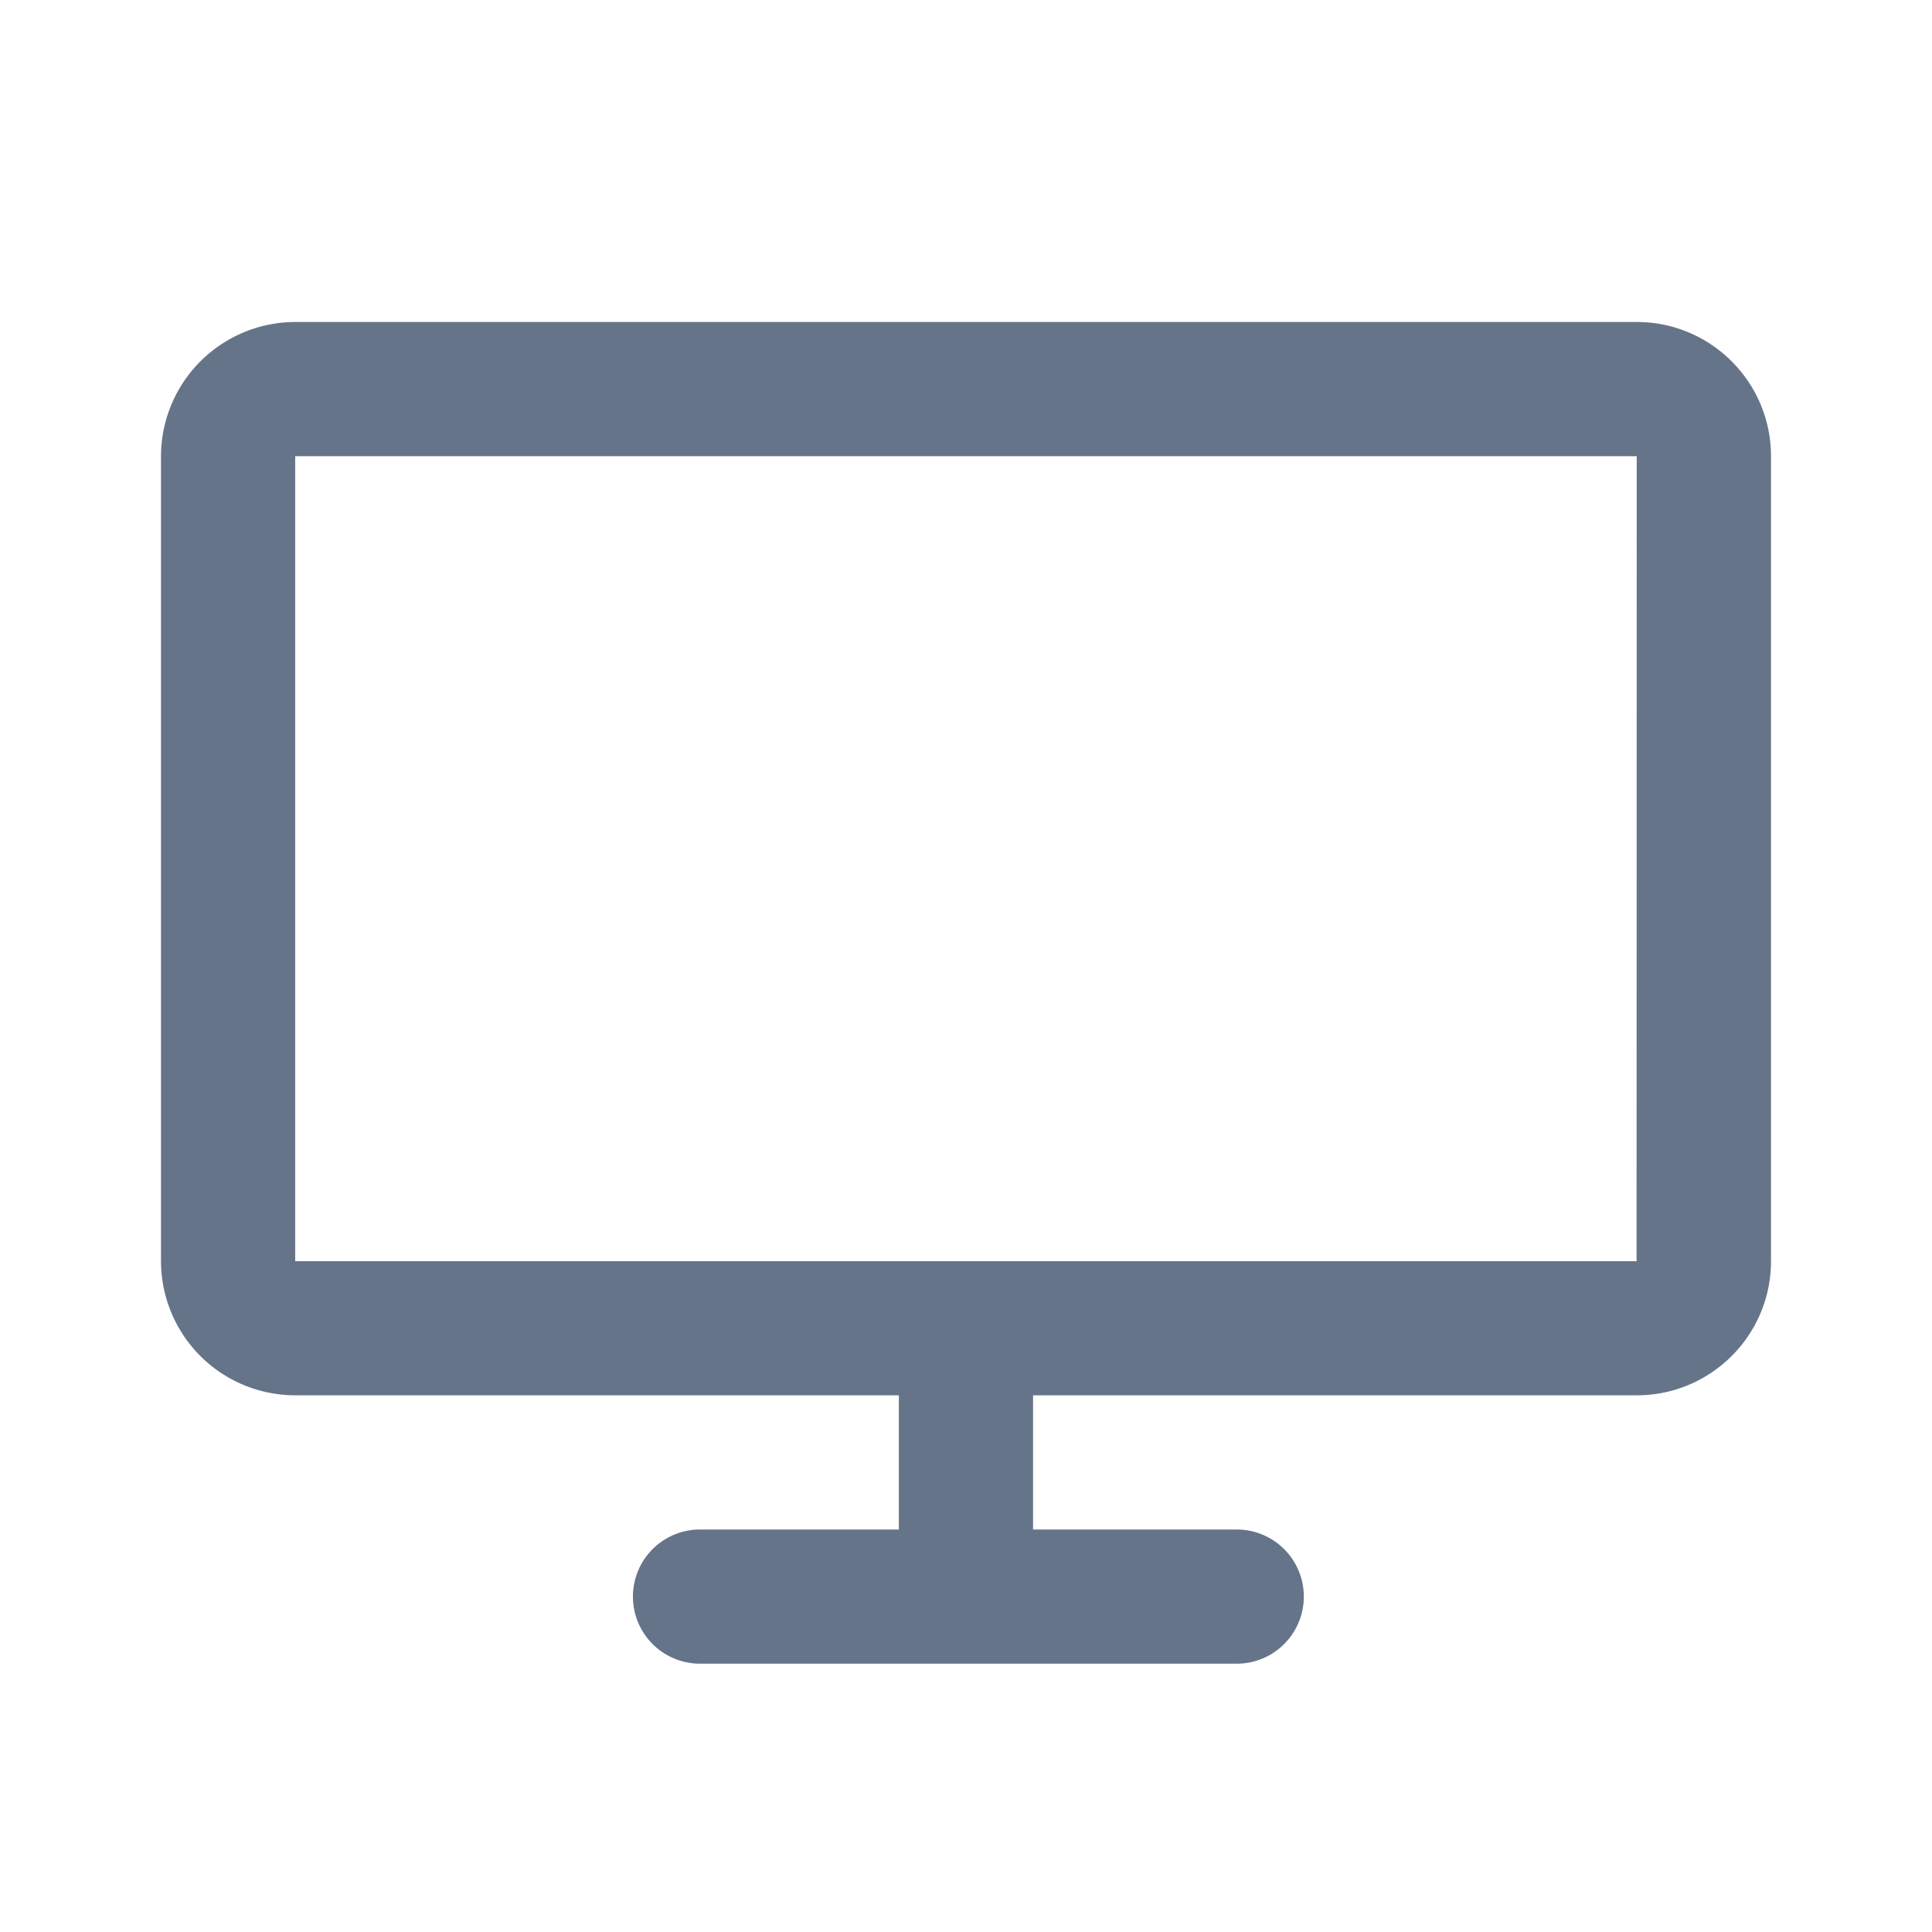 <svg xmlns="http://www.w3.org/2000/svg" fill="none" viewBox="0 0 24 24"><path fill="#667489" fill-rule="evenodd" d="M20.333 17.333h-7.5V19h2.53a.833.833 0 1 1 0 1.667H8.696a.833.833 0 1 1 0-1.667h2.47v-1.667h-7.5A1.668 1.668 0 0 1 2 15.667v-10A1.67 1.67 0 0 1 3.667 4h16.666C21.253 4 22 4.748 22 5.667v10c0 .919-.747 1.666-1.667 1.666ZM3.667 5.667v10H20.33l.002-10H3.667Z" clip-rule="evenodd"/></svg>